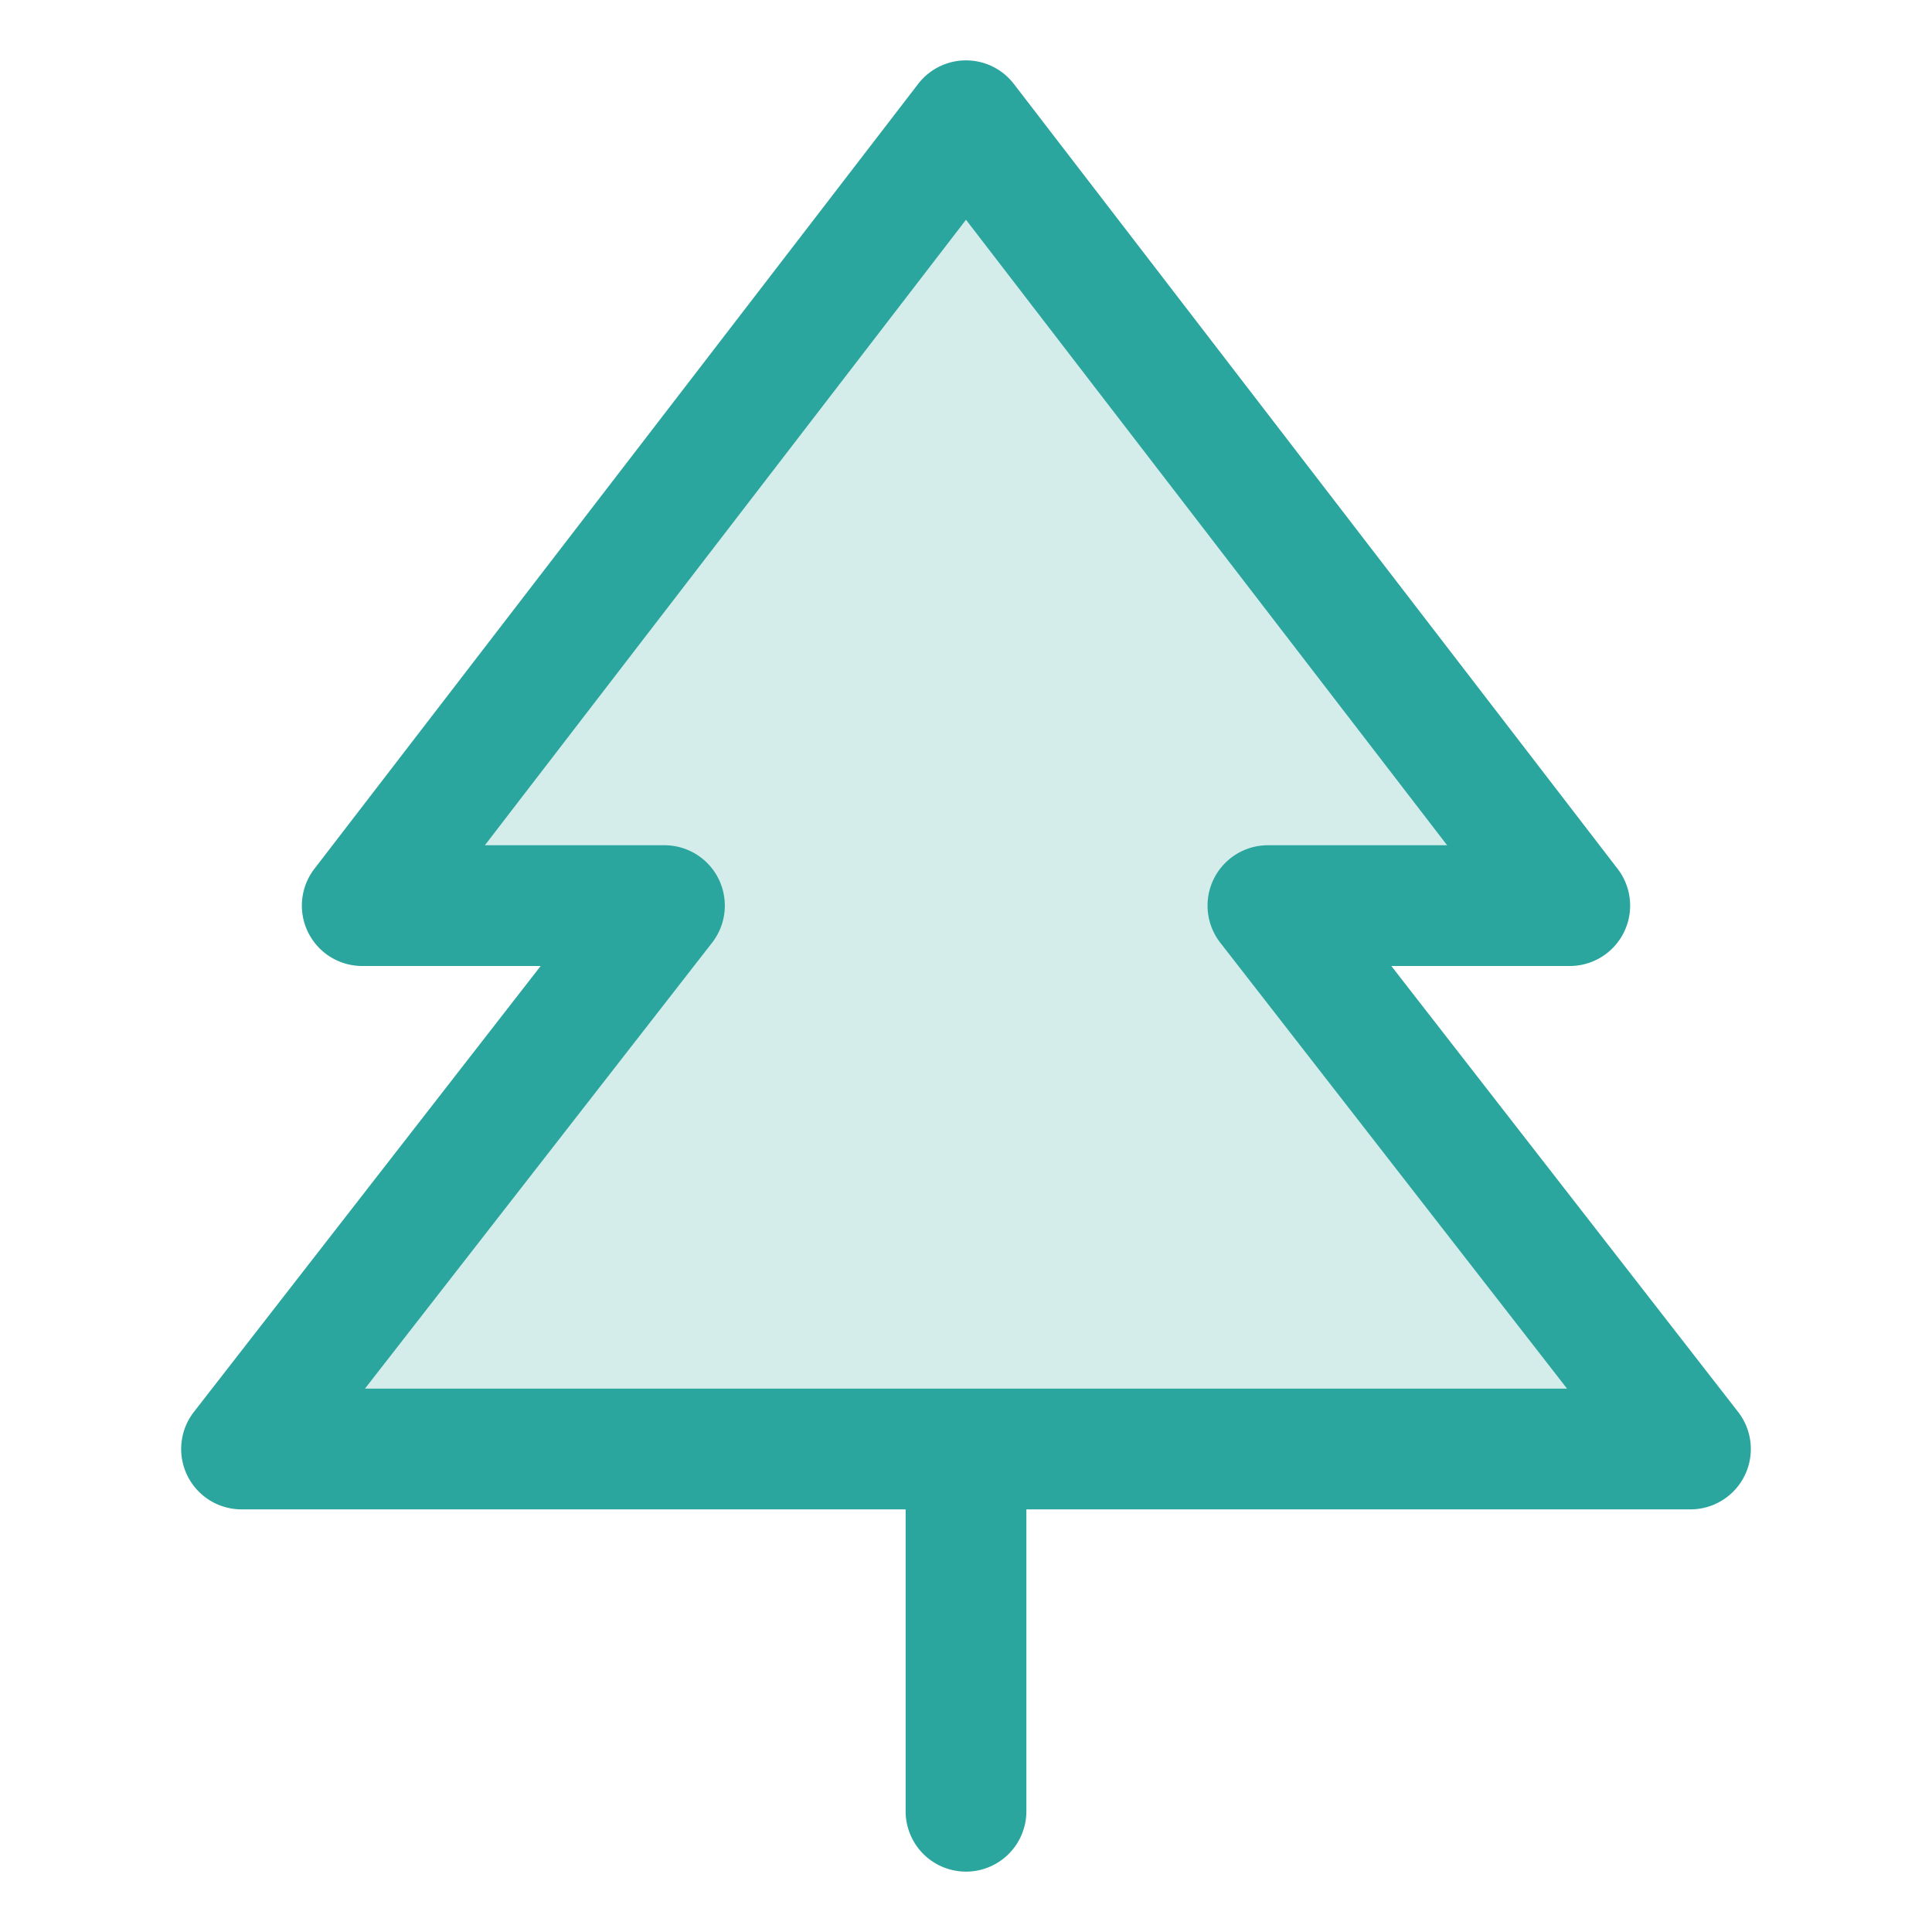 <svg xmlns="http://www.w3.org/2000/svg" width="32" height="32" fill="#2ba69e" viewBox="0 0 256 256"><path d="M32,192l56-72H48L128,16l80,104H168l56,72Z" opacity="0.2"></path><path d="M230.31,187.09,184.36,128H208a8,8,0,0,0,6.34-12.88l-80-104a8,8,0,0,0-12.68,0l-80,104A8,8,0,0,0,48,128H71.64L25.69,187.09A8,8,0,0,0,32,200h88v40a8,8,0,0,0,16,0V200h88a8,8,0,0,0,6.31-12.91ZM48.36,184l46-59.09A8,8,0,0,0,88,112H64.25L128,29.12,191.75,112H168a8,8,0,0,0-6.31,12.91L207.64,184Z"></path></svg>